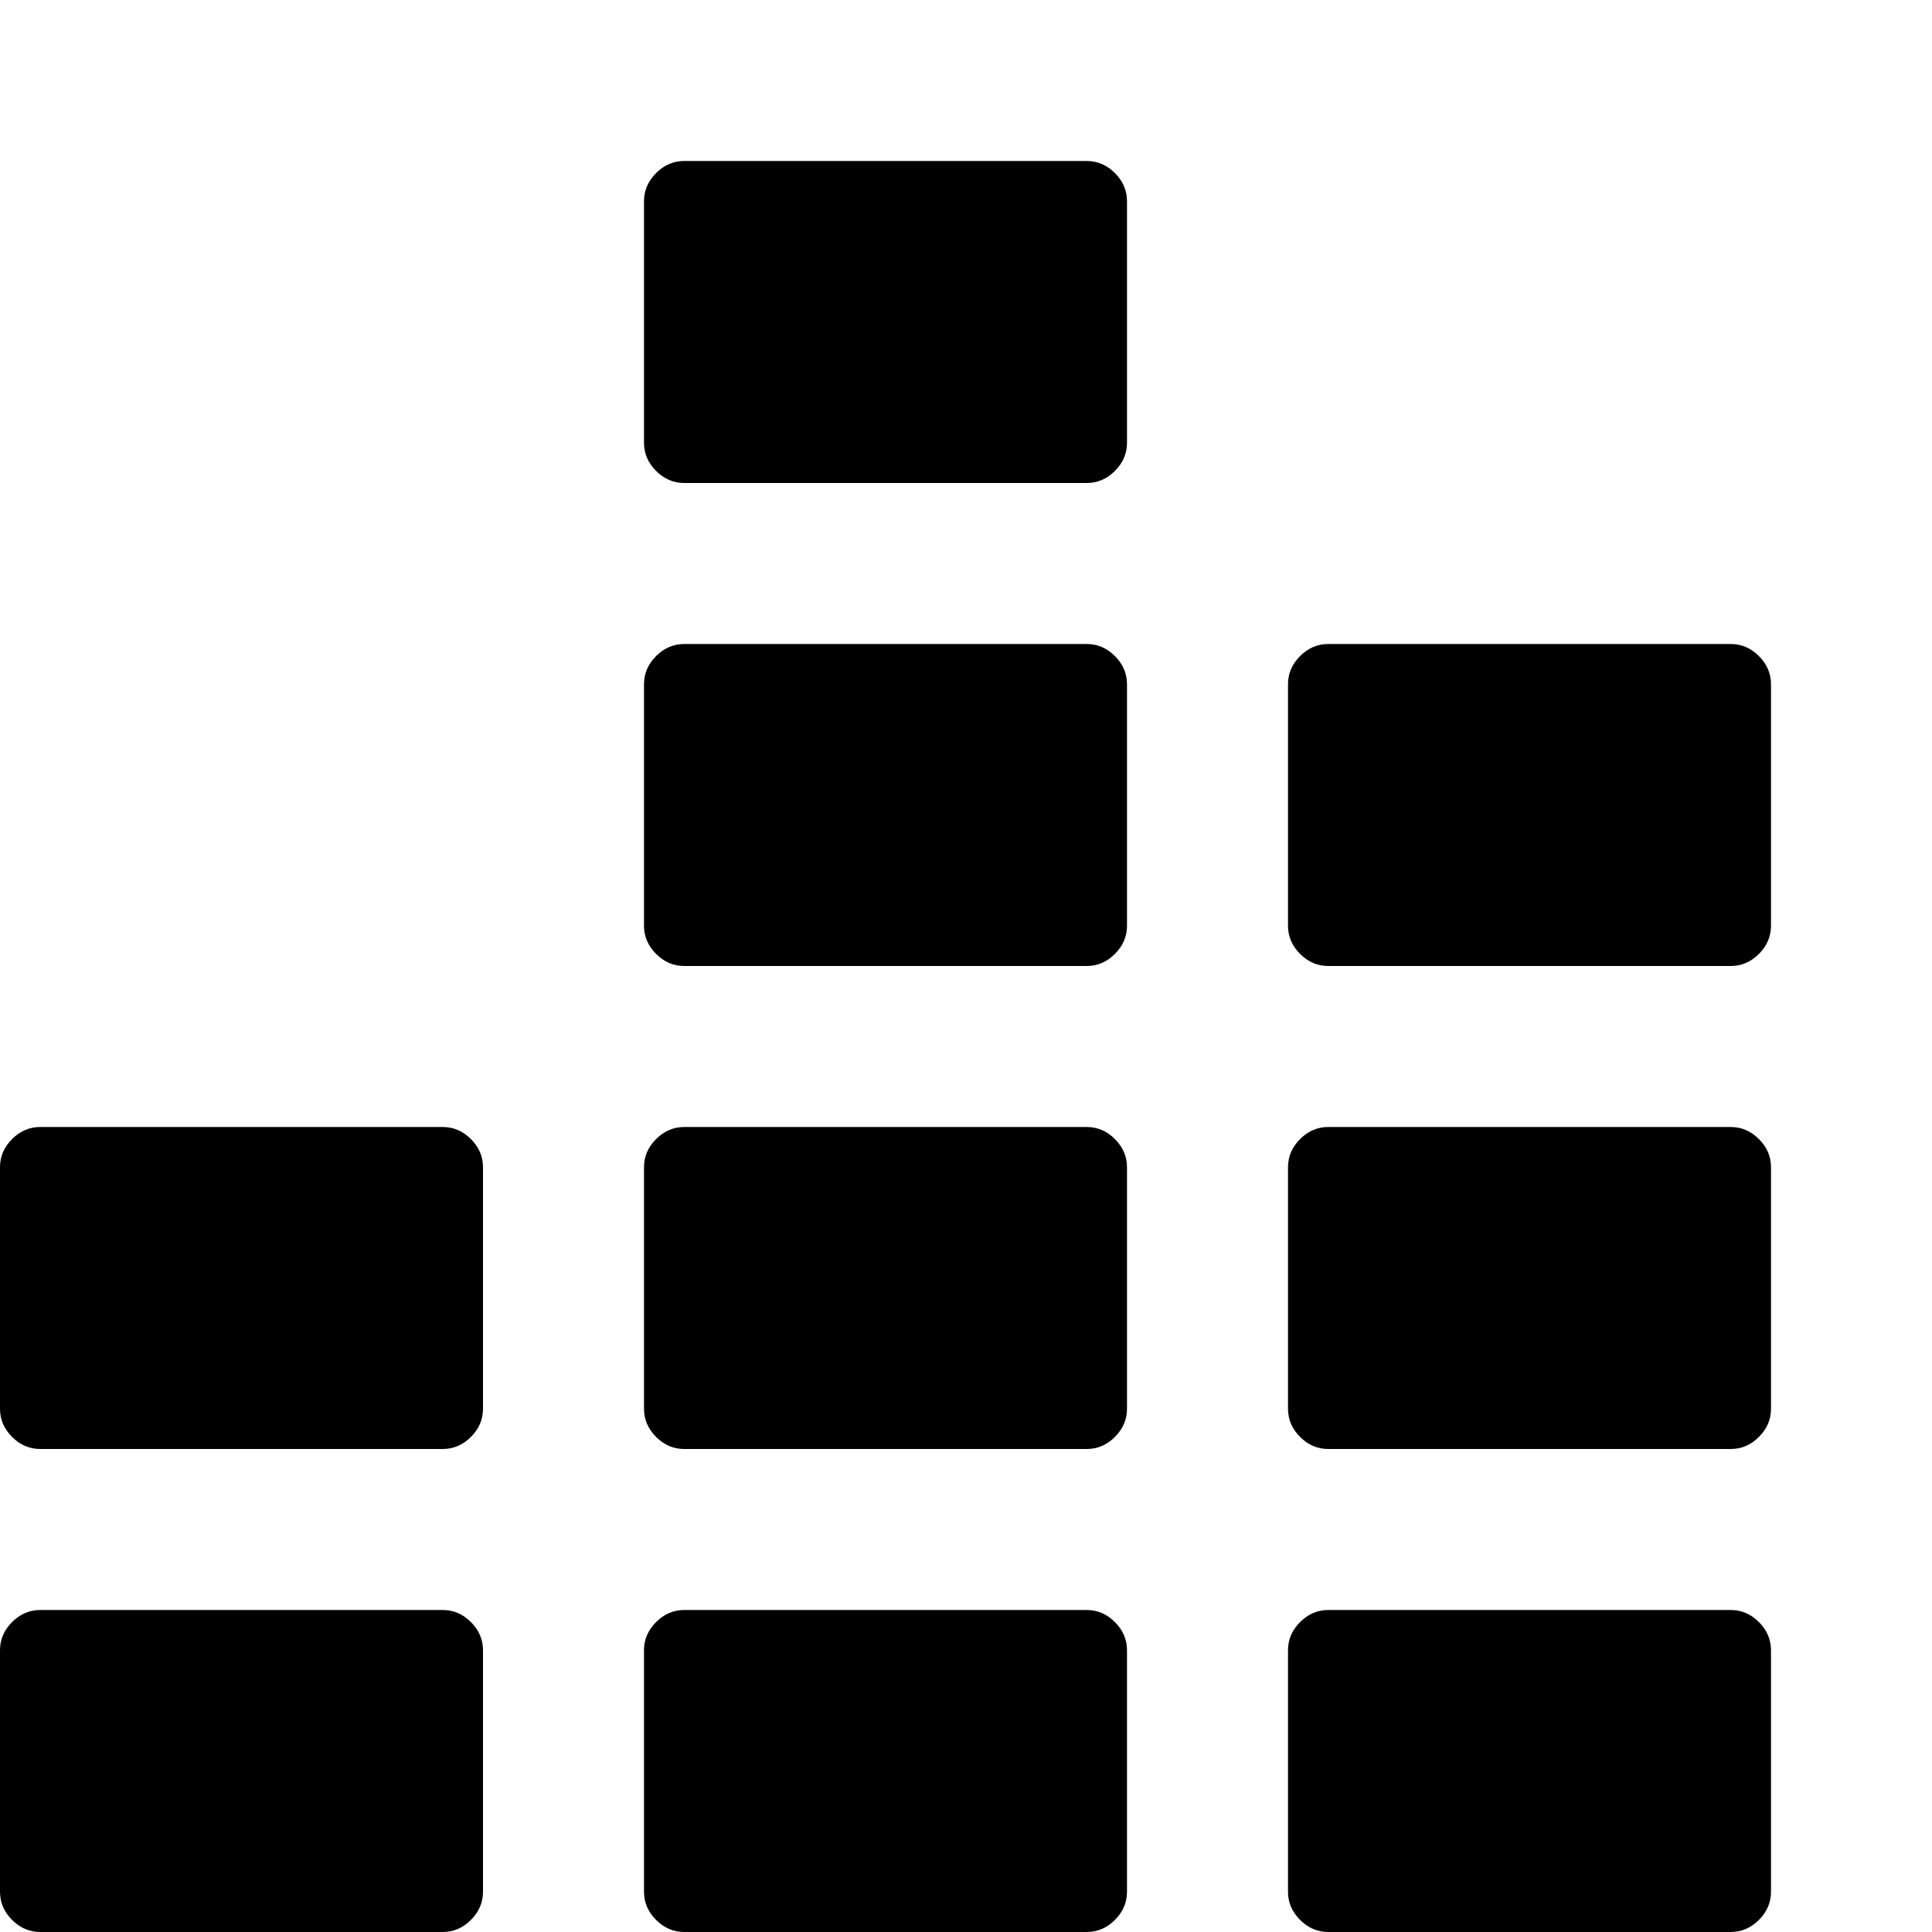 <svg xmlns="http://www.w3.org/2000/svg" viewBox="0 0 1200 1200"><path d="M425 100h250q10 0 17.5 7.5T700 125v150q0 10-7.5 17.5T675 300H425q-10 0-17.5-7.5T400 275V125q0-10 7.5-17.5T425 100zm0 300h250q10 0 17.5 7.5T700 425v150q0 10-7.5 17.5T675 600H425q-10 0-17.5-7.5T400 575V425q0-10 7.5-17.5T425 400zm400 0h250q10 0 17.5 7.5t7.5 17.5v150q0 10-7.5 17.5T1075 600H825q-10 0-17.5-7.5T800 575V425q0-10 7.5-17.5T825 400zM25 700h250q10 0 17.5 7.5T300 725v150q0 10-7.5 17.5T275 900H25q-10 0-17.5-7.5T0 875V725q0-10 7.5-17.5T25 700zm400 0h250q10 0 17.5 7.5T700 725v150q0 10-7.5 17.5T675 900H425q-10 0-17.5-7.5T400 875V725q0-10 7.5-17.5T425 700zm400 0h250q10 0 17.5 7.5t7.5 17.5v150q0 10-7.5 17.5T1075 900H825q-10 0-17.5-7.5T800 875V725q0-10 7.5-17.5T825 700zM25 1000h250q10 0 17.5 7.5t7.5 17.5v150q0 10-7.5 17.5T275 1200H25q-10 0-17.5-7.5T0 1175v-150q0-10 7.5-17.5T25 1000zm400 0h250q10 0 17.5 7.5t7.5 17.5v150q0 10-7.5 17.5T675 1200H425q-10 0-17.5-7.5T400 1175v-150q0-10 7.5-17.5t17.5-7.5zm400 0h250q10 0 17.5 7.5t7.5 17.5v150q0 10-7.5 17.5t-17.5 7.5H825q-10 0-17.5-7.5T800 1175v-150q0-10 7.5-17.5t17.5-7.5z"/></svg>